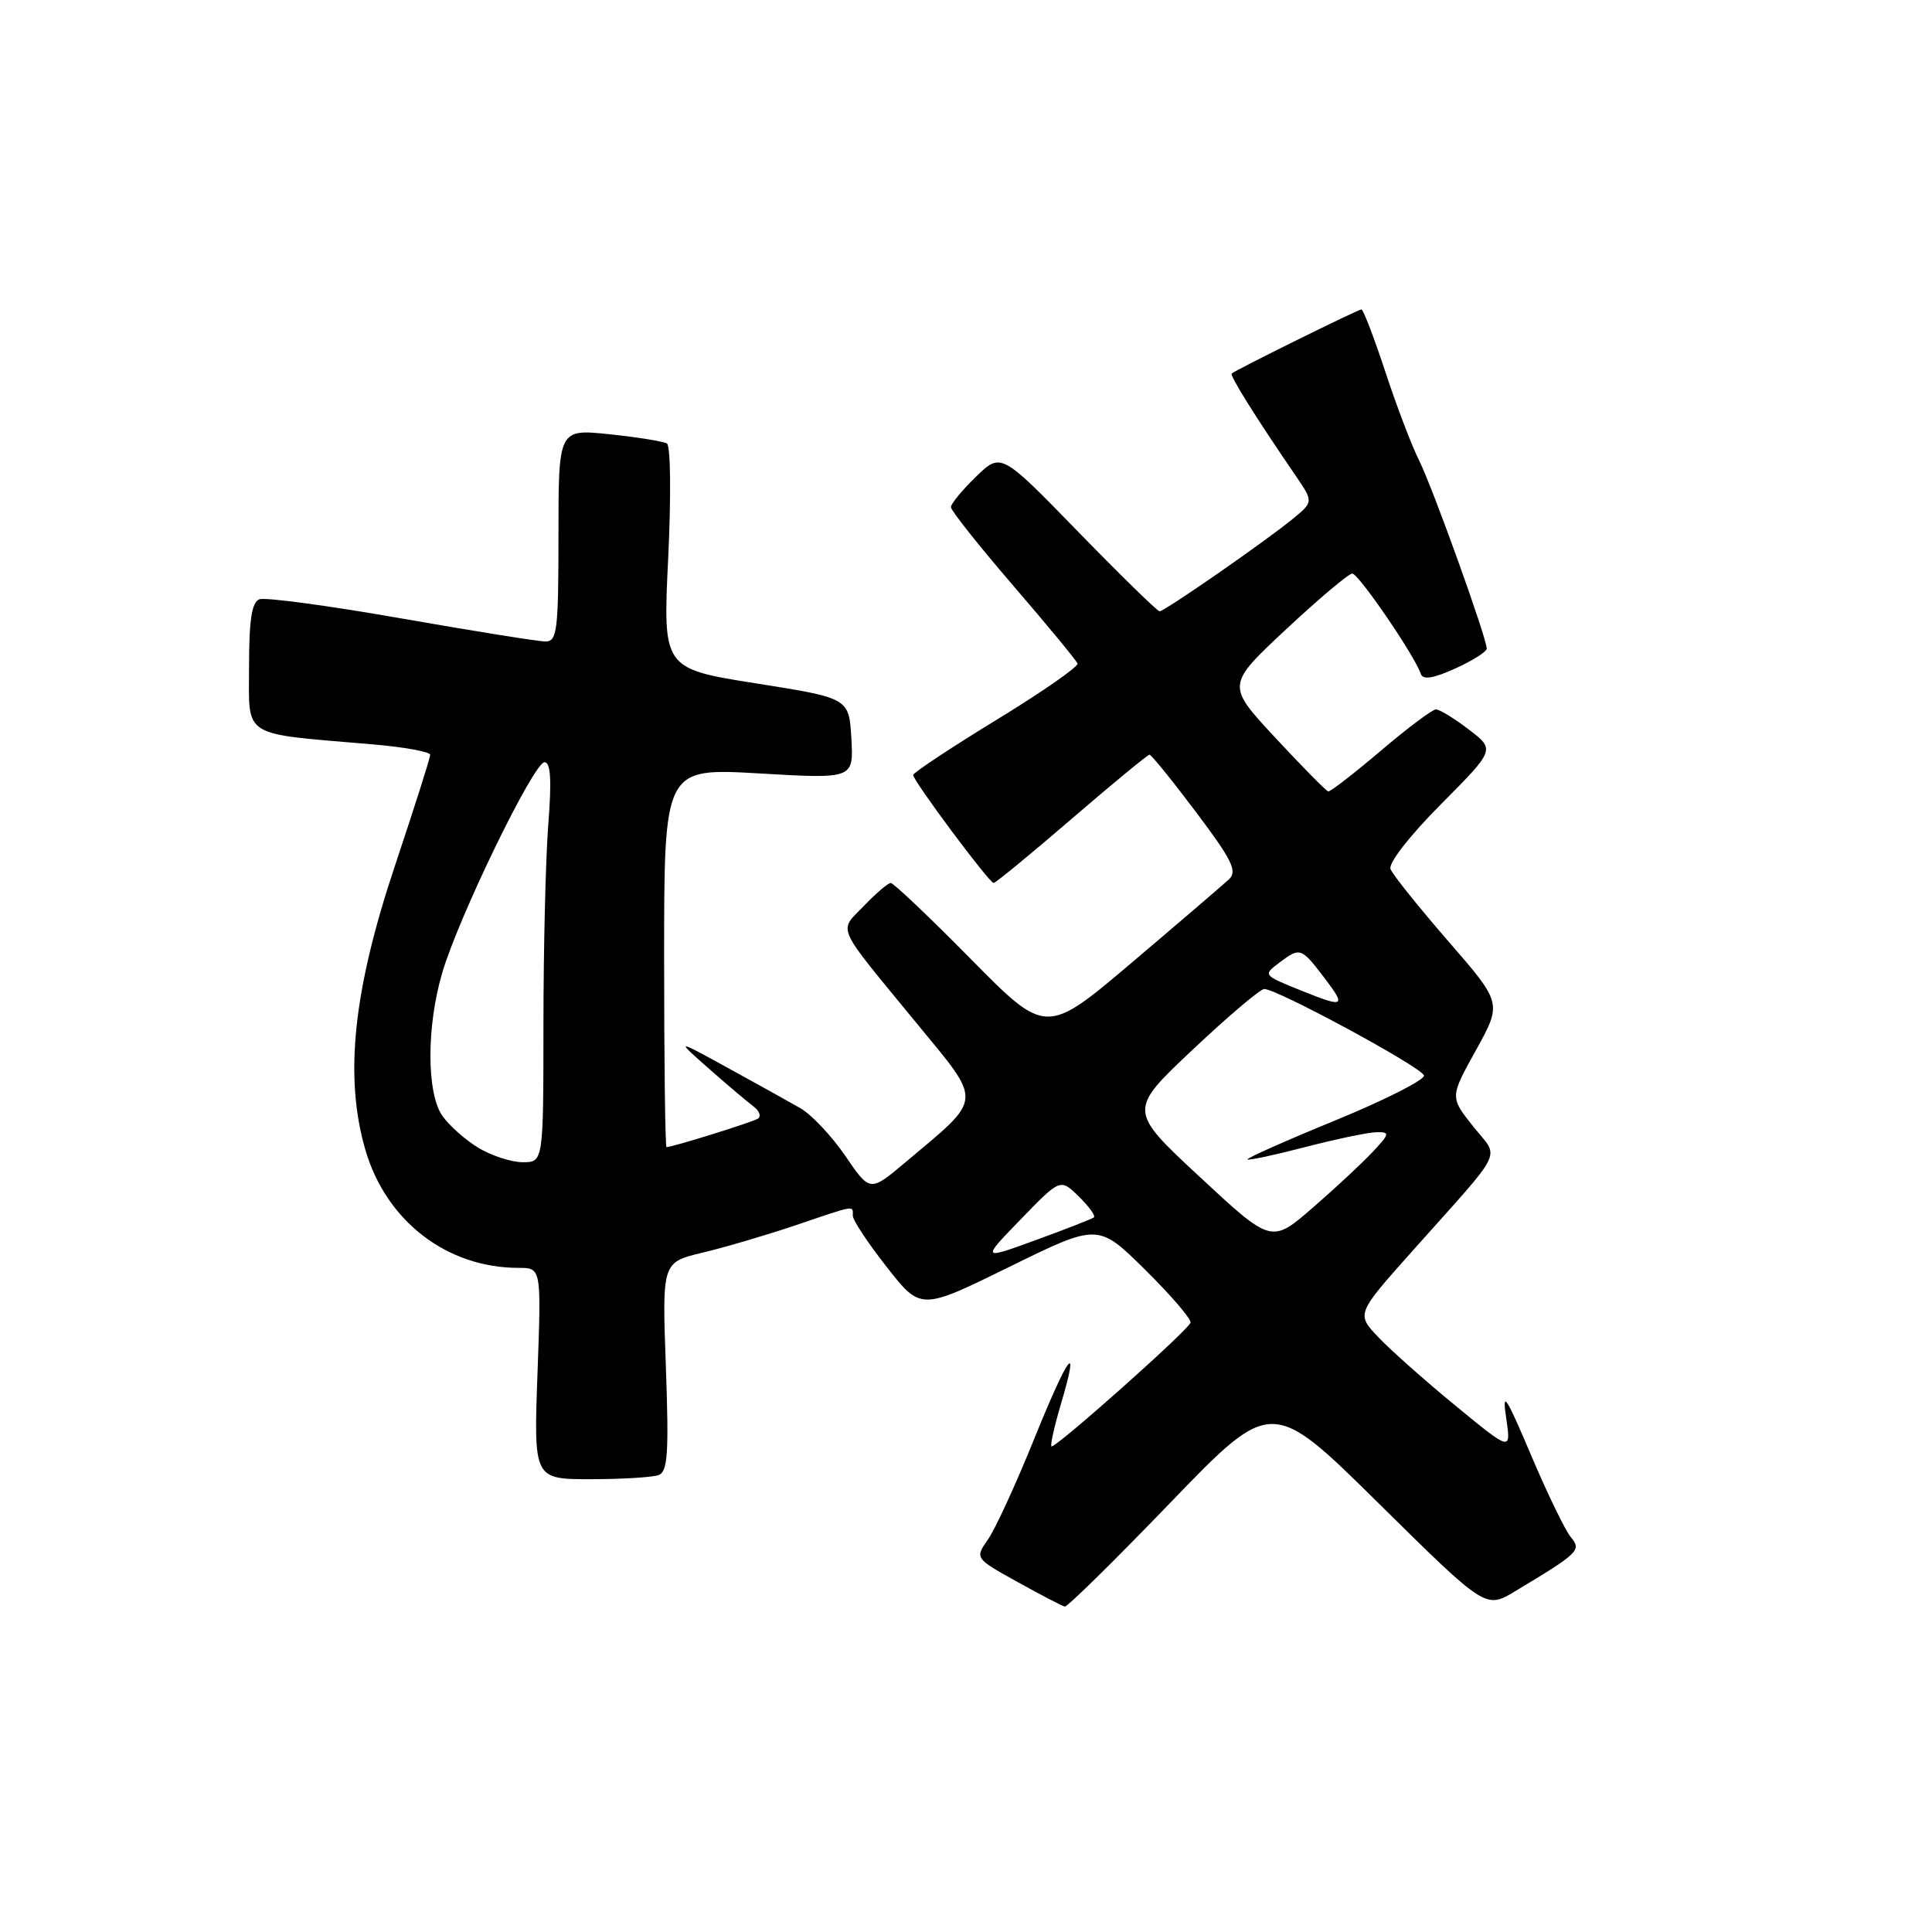 <?xml version="1.0" encoding="UTF-8" standalone="no"?>
<!DOCTYPE svg PUBLIC "-//W3C//DTD SVG 1.1//EN" "http://www.w3.org/Graphics/SVG/1.1/DTD/svg11.dtd" >
<svg xmlns="http://www.w3.org/2000/svg" xmlns:xlink="http://www.w3.org/1999/xlink" version="1.1" viewBox="0 0 256 256">
 <g >
 <path fill="currentColor"
d=" M 155.09 199.10 C 168.50 185.20 168.50 185.20 182.68 199.20 C 196.86 213.20 196.86 213.20 200.76 210.85 C 209.28 205.73 209.59 205.42 208.12 203.65 C 207.38 202.75 205.01 197.86 202.85 192.76 C 199.50 184.87 199.02 184.15 199.58 187.91 C 200.23 192.32 200.23 192.32 192.86 186.26 C 188.81 182.94 184.20 178.84 182.61 177.16 C 179.72 174.10 179.72 174.10 187.12 165.80 C 199.66 151.73 198.71 153.68 195.18 149.23 C 192.12 145.37 192.12 145.37 195.58 139.14 C 199.03 132.91 199.03 132.91 191.90 124.71 C 187.98 120.19 184.54 115.90 184.25 115.16 C 183.94 114.39 186.77 110.76 190.92 106.58 C 198.12 99.33 198.12 99.33 194.63 96.67 C 192.71 95.20 190.75 94.00 190.27 94.00 C 189.80 94.00 186.50 96.47 182.95 99.49 C 179.40 102.50 176.28 104.92 176.00 104.87 C 175.72 104.81 172.57 101.61 169.00 97.77 C 162.50 90.78 162.50 90.78 170.41 83.39 C 174.76 79.33 178.71 76.00 179.18 76.00 C 180.02 76.00 187.47 86.90 188.26 89.28 C 188.54 90.12 189.86 89.92 192.83 88.58 C 195.12 87.54 197.00 86.36 197.00 85.94 C 197.00 84.54 189.83 64.59 188.05 61.04 C 187.07 59.09 185.05 53.79 183.56 49.25 C 182.06 44.71 180.64 41.00 180.40 41.00 C 179.95 41.00 163.76 49.00 163.20 49.50 C 162.92 49.75 166.48 55.44 171.66 63.00 C 174.05 66.50 174.05 66.50 171.28 68.77 C 167.56 71.81 154.31 81.00 153.65 81.00 C 153.36 81.00 148.51 76.26 142.88 70.48 C 132.64 59.95 132.64 59.95 129.32 63.17 C 127.49 64.94 126.00 66.76 126.00 67.20 C 126.00 67.64 129.71 72.32 134.25 77.59 C 138.79 82.86 142.62 87.51 142.78 87.92 C 142.93 88.32 138.09 91.69 132.03 95.39 C 125.96 99.10 121.00 102.39 121.00 102.69 C 121.00 103.47 131.08 117.00 131.66 117.00 C 131.92 117.00 136.57 113.18 142.00 108.50 C 147.43 103.83 152.07 100.00 152.32 100.00 C 152.56 100.00 155.33 103.42 158.48 107.61 C 163.25 113.94 163.98 115.43 162.86 116.50 C 162.11 117.20 156.35 122.14 150.05 127.48 C 138.61 137.18 138.61 137.18 128.65 127.09 C 123.18 121.54 118.40 117.00 118.03 117.00 C 117.67 117.00 116.07 118.37 114.47 120.04 C 111.10 123.54 110.53 122.27 121.38 135.49 C 130.30 146.35 130.39 145.25 119.89 154.08 C 115.28 157.95 115.28 157.95 112.02 153.18 C 110.23 150.55 107.54 147.70 106.05 146.84 C 104.55 145.98 100.22 143.57 96.42 141.49 C 89.50 137.69 89.50 137.69 93.93 141.60 C 96.36 143.74 99.02 145.99 99.83 146.60 C 100.64 147.20 100.90 147.94 100.40 148.24 C 99.59 148.73 89.09 152.00 88.32 152.00 C 88.14 152.00 88.00 140.70 88.00 126.88 C 88.00 101.76 88.00 101.76 100.56 102.48 C 113.11 103.21 113.11 103.21 112.81 97.85 C 112.50 92.50 112.50 92.50 100.16 90.55 C 87.83 88.59 87.83 88.59 88.54 73.93 C 88.93 65.79 88.86 59.04 88.37 58.76 C 87.89 58.48 84.46 57.93 80.75 57.54 C 74.00 56.84 74.00 56.84 74.00 70.92 C 74.00 83.54 73.82 85.00 72.29 85.00 C 71.35 85.00 62.74 83.62 53.16 81.94 C 43.59 80.26 35.13 79.12 34.37 79.41 C 33.36 79.80 33.00 82.14 33.00 88.36 C 33.00 97.89 31.80 97.13 49.25 98.62 C 53.51 98.98 57.00 99.61 57.00 100.02 C 57.00 100.43 54.91 107.00 52.36 114.63 C 46.79 131.26 45.60 142.66 48.41 152.35 C 51.16 161.80 59.21 168.00 68.73 168.00 C 71.73 168.00 71.73 168.00 71.22 182.00 C 70.72 196.00 70.72 196.00 78.28 196.00 C 82.44 196.00 86.49 195.75 87.28 195.45 C 88.48 194.99 88.64 192.52 88.23 181.08 C 87.73 167.26 87.73 167.26 93.11 165.98 C 96.08 165.27 101.62 163.64 105.43 162.35 C 113.48 159.62 113.00 159.70 113.00 161.08 C 113.00 161.68 115.03 164.75 117.51 167.90 C 122.01 173.64 122.01 173.64 133.76 167.86 C 145.50 162.09 145.50 162.09 151.76 168.27 C 155.20 171.67 157.89 174.82 157.75 175.26 C 157.39 176.33 139.71 192.05 139.32 191.65 C 139.15 191.48 139.71 188.97 140.57 186.07 C 143.17 177.31 141.60 179.38 137.00 190.75 C 134.61 196.66 131.87 202.62 130.91 203.99 C 129.17 206.48 129.17 206.48 134.84 209.63 C 137.95 211.35 140.77 212.82 141.09 212.88 C 141.42 212.95 147.72 206.75 155.09 199.10 Z  M 135.27 161.55 C 140.50 156.15 140.50 156.15 142.95 158.54 C 144.29 159.86 145.19 161.10 144.95 161.31 C 144.70 161.51 141.24 162.86 137.27 164.31 C 130.03 166.95 130.03 166.95 135.27 161.55 Z  M 158.99 155.96 C 149.50 147.14 149.50 147.14 158.00 139.12 C 162.68 134.71 166.95 131.08 167.51 131.05 C 169.09 130.97 188.34 141.38 188.68 142.50 C 188.85 143.05 183.60 145.72 177.00 148.43 C 170.41 151.13 165.14 153.48 165.30 153.63 C 165.45 153.78 168.93 153.04 173.04 151.97 C 177.14 150.91 181.37 150.03 182.42 150.02 C 184.19 150.00 184.15 150.21 181.92 152.60 C 180.59 154.03 177.02 157.36 173.99 159.99 C 168.48 164.78 168.48 164.78 158.99 155.96 Z  M 63.37 152.08 C 61.64 151.03 59.51 149.13 58.62 147.86 C 56.52 144.87 56.50 136.06 58.59 128.93 C 60.73 121.58 70.73 101.00 72.15 101.00 C 72.97 101.00 73.11 103.35 72.65 109.25 C 72.30 113.79 72.01 125.71 72.01 135.75 C 72.00 154.00 72.00 154.00 69.25 154.00 C 67.74 153.99 65.09 153.13 63.37 152.08 Z  M 172.50 131.29 C 167.30 129.19 167.32 129.22 169.57 127.52 C 172.25 125.50 172.43 125.56 175.43 129.50 C 178.42 133.42 178.18 133.57 172.50 131.29 Z "/>
</g>
</svg>